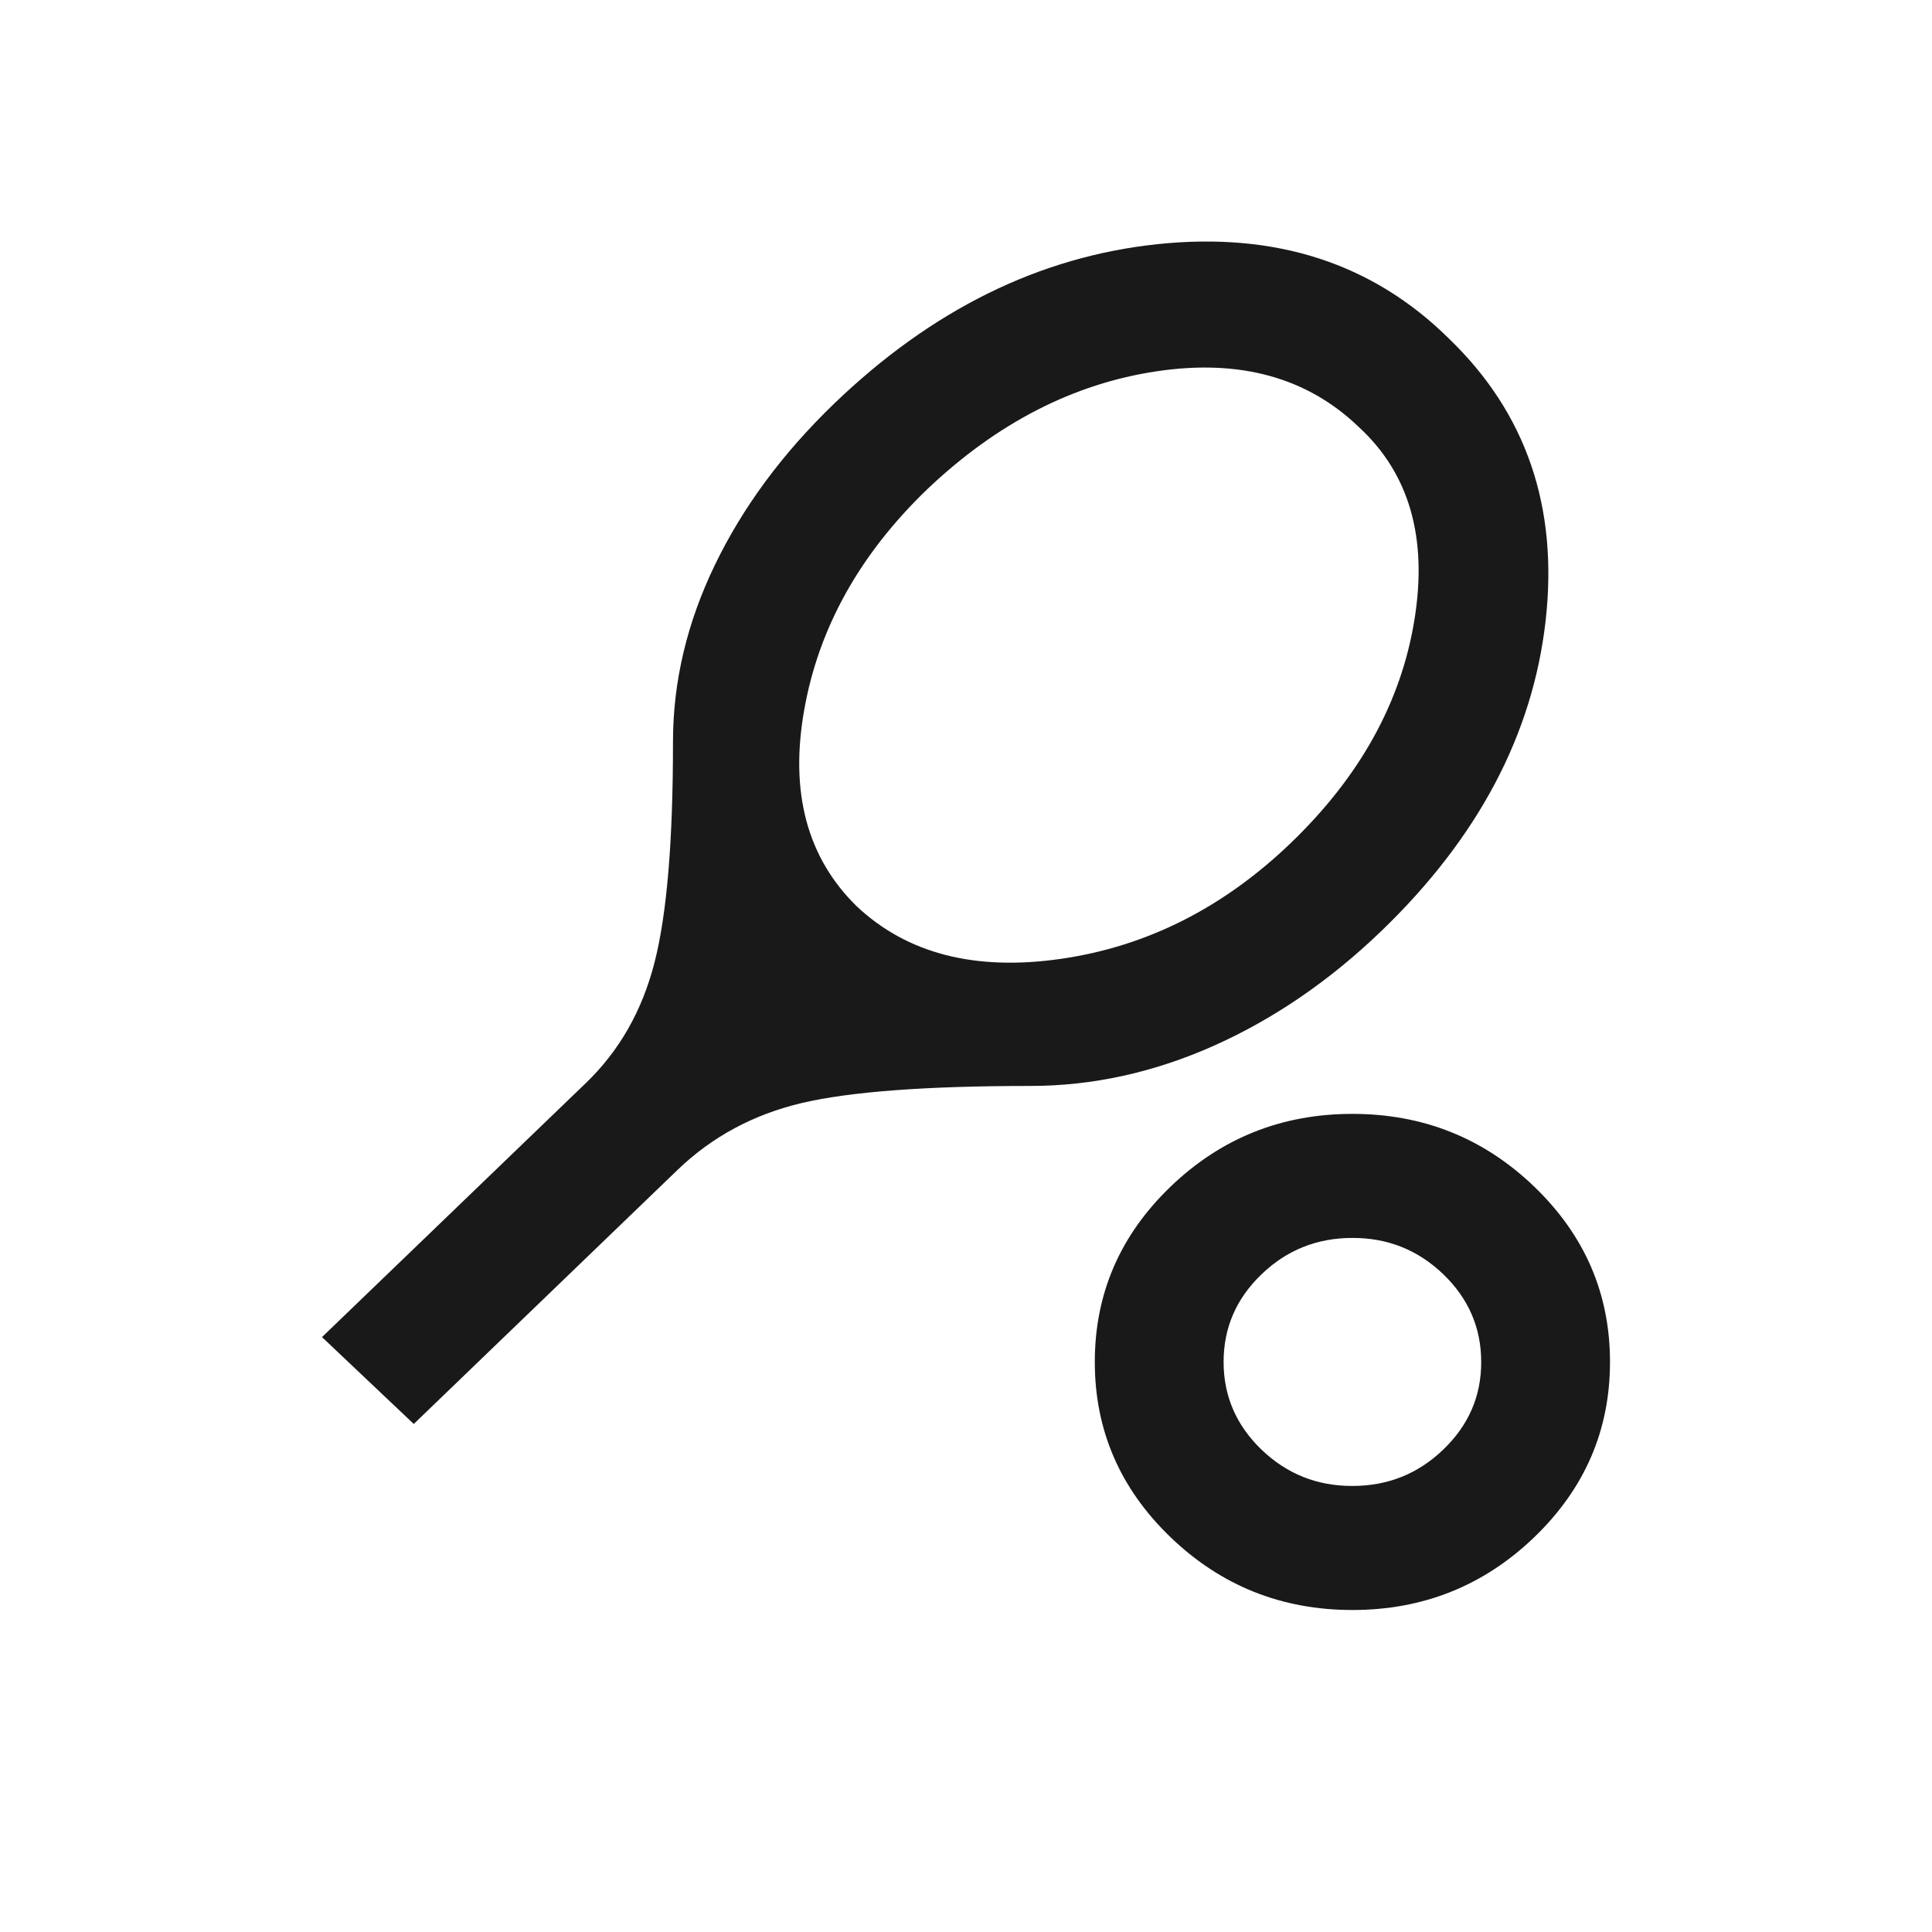 <svg width="24" height="24" viewBox="0 0 24 24" fill="none" xmlns="http://www.w3.org/2000/svg">
<path d="M5.14 17.689L4 16.61L7.28 13.452C7.693 13.054 7.977 12.556 8.13 11.959C8.284 11.362 8.361 10.447 8.36 9.215C8.36 8.47 8.533 7.738 8.88 7.019C9.227 6.3 9.72 5.633 10.36 5.016C11.573 3.848 12.913 3.187 14.38 3.033C15.847 2.879 17.053 3.27 18 4.207C18.96 5.132 19.36 6.3 19.2 7.713C19.04 9.125 18.36 10.409 17.16 11.565C16.52 12.181 15.827 12.656 15.08 12.99C14.333 13.323 13.573 13.49 12.8 13.49C11.507 13.49 10.56 13.561 9.96 13.702C9.36 13.844 8.847 14.12 8.42 14.53L5.14 17.689ZM10.64 11.256C11.267 11.847 12.113 12.065 13.18 11.911C14.247 11.757 15.2 11.276 16.04 10.467C16.893 9.645 17.404 8.724 17.57 7.703C17.737 6.682 17.507 5.882 16.88 5.305C16.24 4.689 15.403 4.458 14.37 4.612C13.336 4.766 12.386 5.254 11.52 6.076C10.68 6.884 10.17 7.799 9.99 8.82C9.809 9.841 10.026 10.653 10.64 11.256ZM16.8 20C15.92 20 15.167 19.698 14.54 19.095C13.913 18.491 13.6 17.766 13.6 16.919C13.6 16.071 13.913 15.346 14.54 14.742C15.167 14.139 15.92 13.837 16.8 13.837C17.68 13.837 18.433 14.139 19.06 14.742C19.687 15.346 20 16.071 20 16.919C20 17.766 19.687 18.491 19.06 19.095C18.433 19.698 17.68 20 16.8 20ZM16.8 18.459C17.24 18.459 17.617 18.308 17.93 18.006C18.244 17.704 18.401 17.342 18.4 16.919C18.4 16.495 18.243 16.132 17.93 15.83C17.616 15.528 17.239 15.377 16.8 15.378C16.36 15.378 15.983 15.529 15.67 15.831C15.356 16.133 15.2 16.495 15.2 16.919C15.2 17.342 15.357 17.705 15.67 18.007C15.984 18.309 16.36 18.46 16.8 18.459Z" fill="#191919"/>
</svg>
